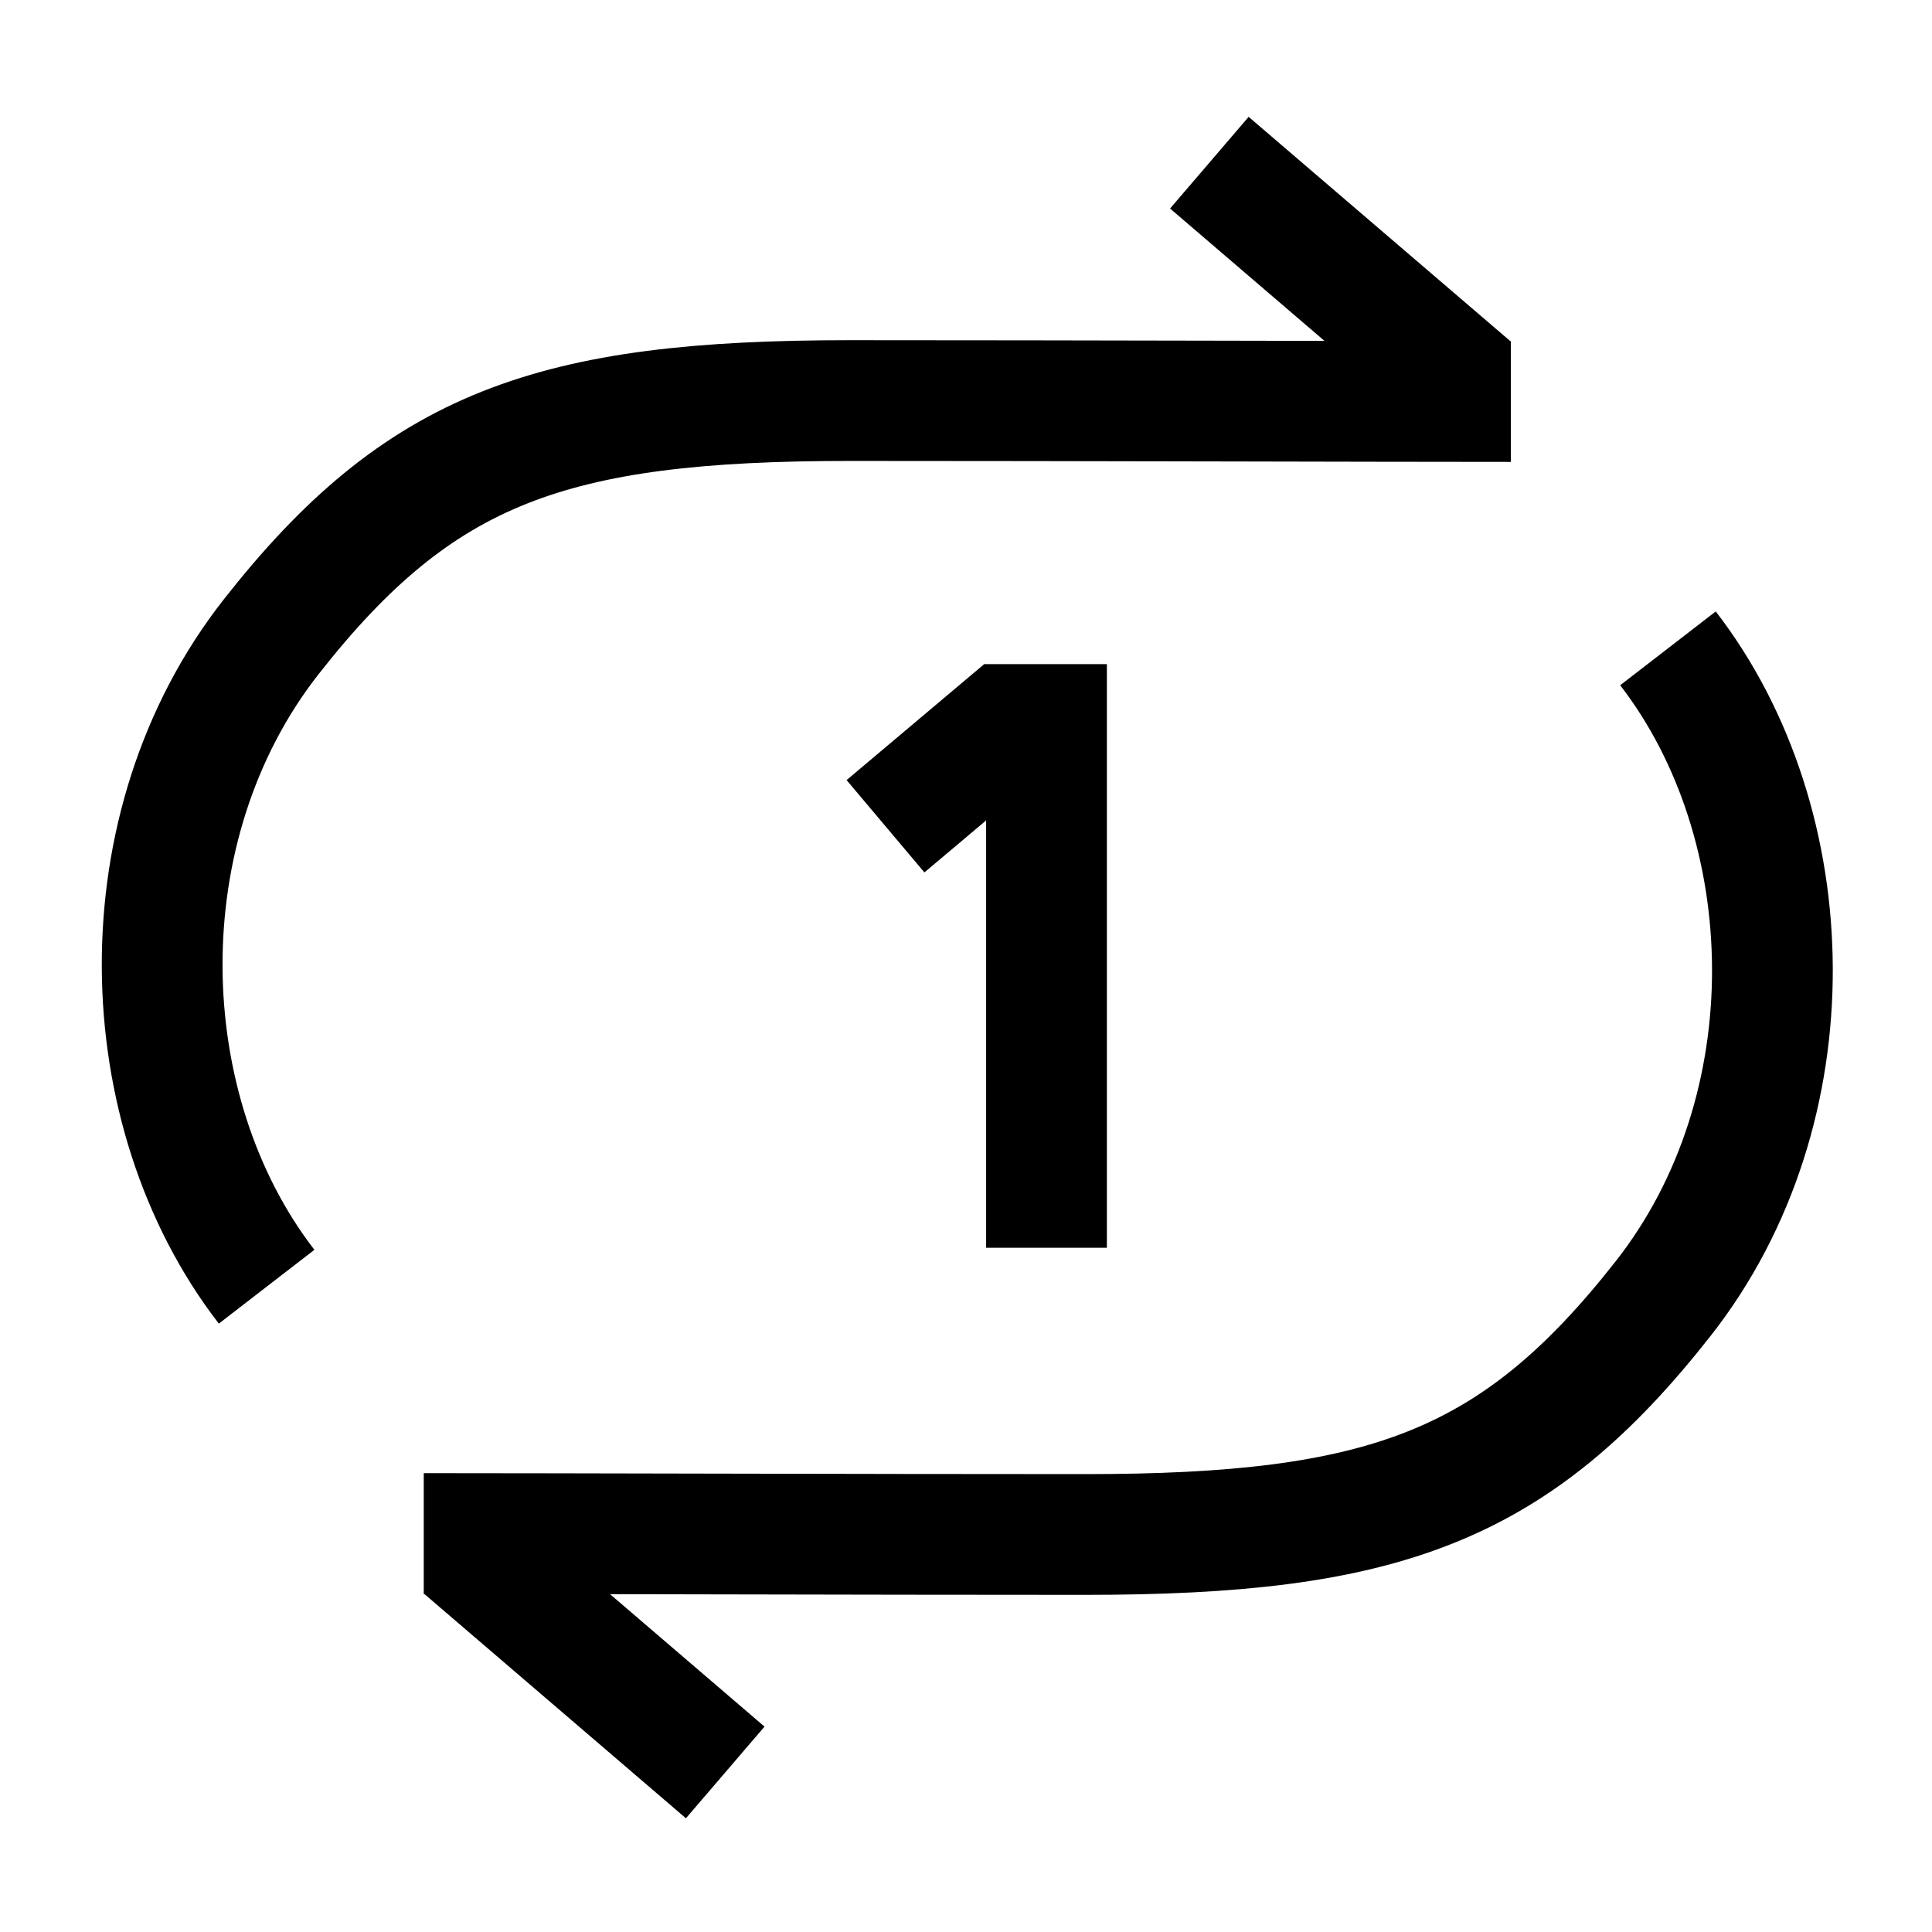 <svg width="24" height="24" viewBox="0 0 24 24" fill="none" xmlns="http://www.w3.org/2000/svg">
    <path d="M13 15.5V9H12.5L11 10.264" stroke="black" stroke-width="1.5"/>
    <path d="M3.312 15.984C1.623 13.797 1.522 10.263 3.369 7.91C5.216 5.556 6.852 4.976 10.556 4.976C13.394 4.976 17.044 4.988 18.768 4.988M15.023 2.021L18.284 4.816" stroke="black" stroke-width="1.5" stroke-linejoin="bevel"/>
    <path d="M20.72 8.054C22.409 10.241 22.51 13.775 20.663 16.128C18.817 18.482 17.18 19.062 13.476 19.062C10.638 19.062 6.989 19.05 5.264 19.05M9.009 22.018L5.748 19.222" stroke="black" stroke-width="1.5" stroke-linejoin="bevel"/>
</svg>
